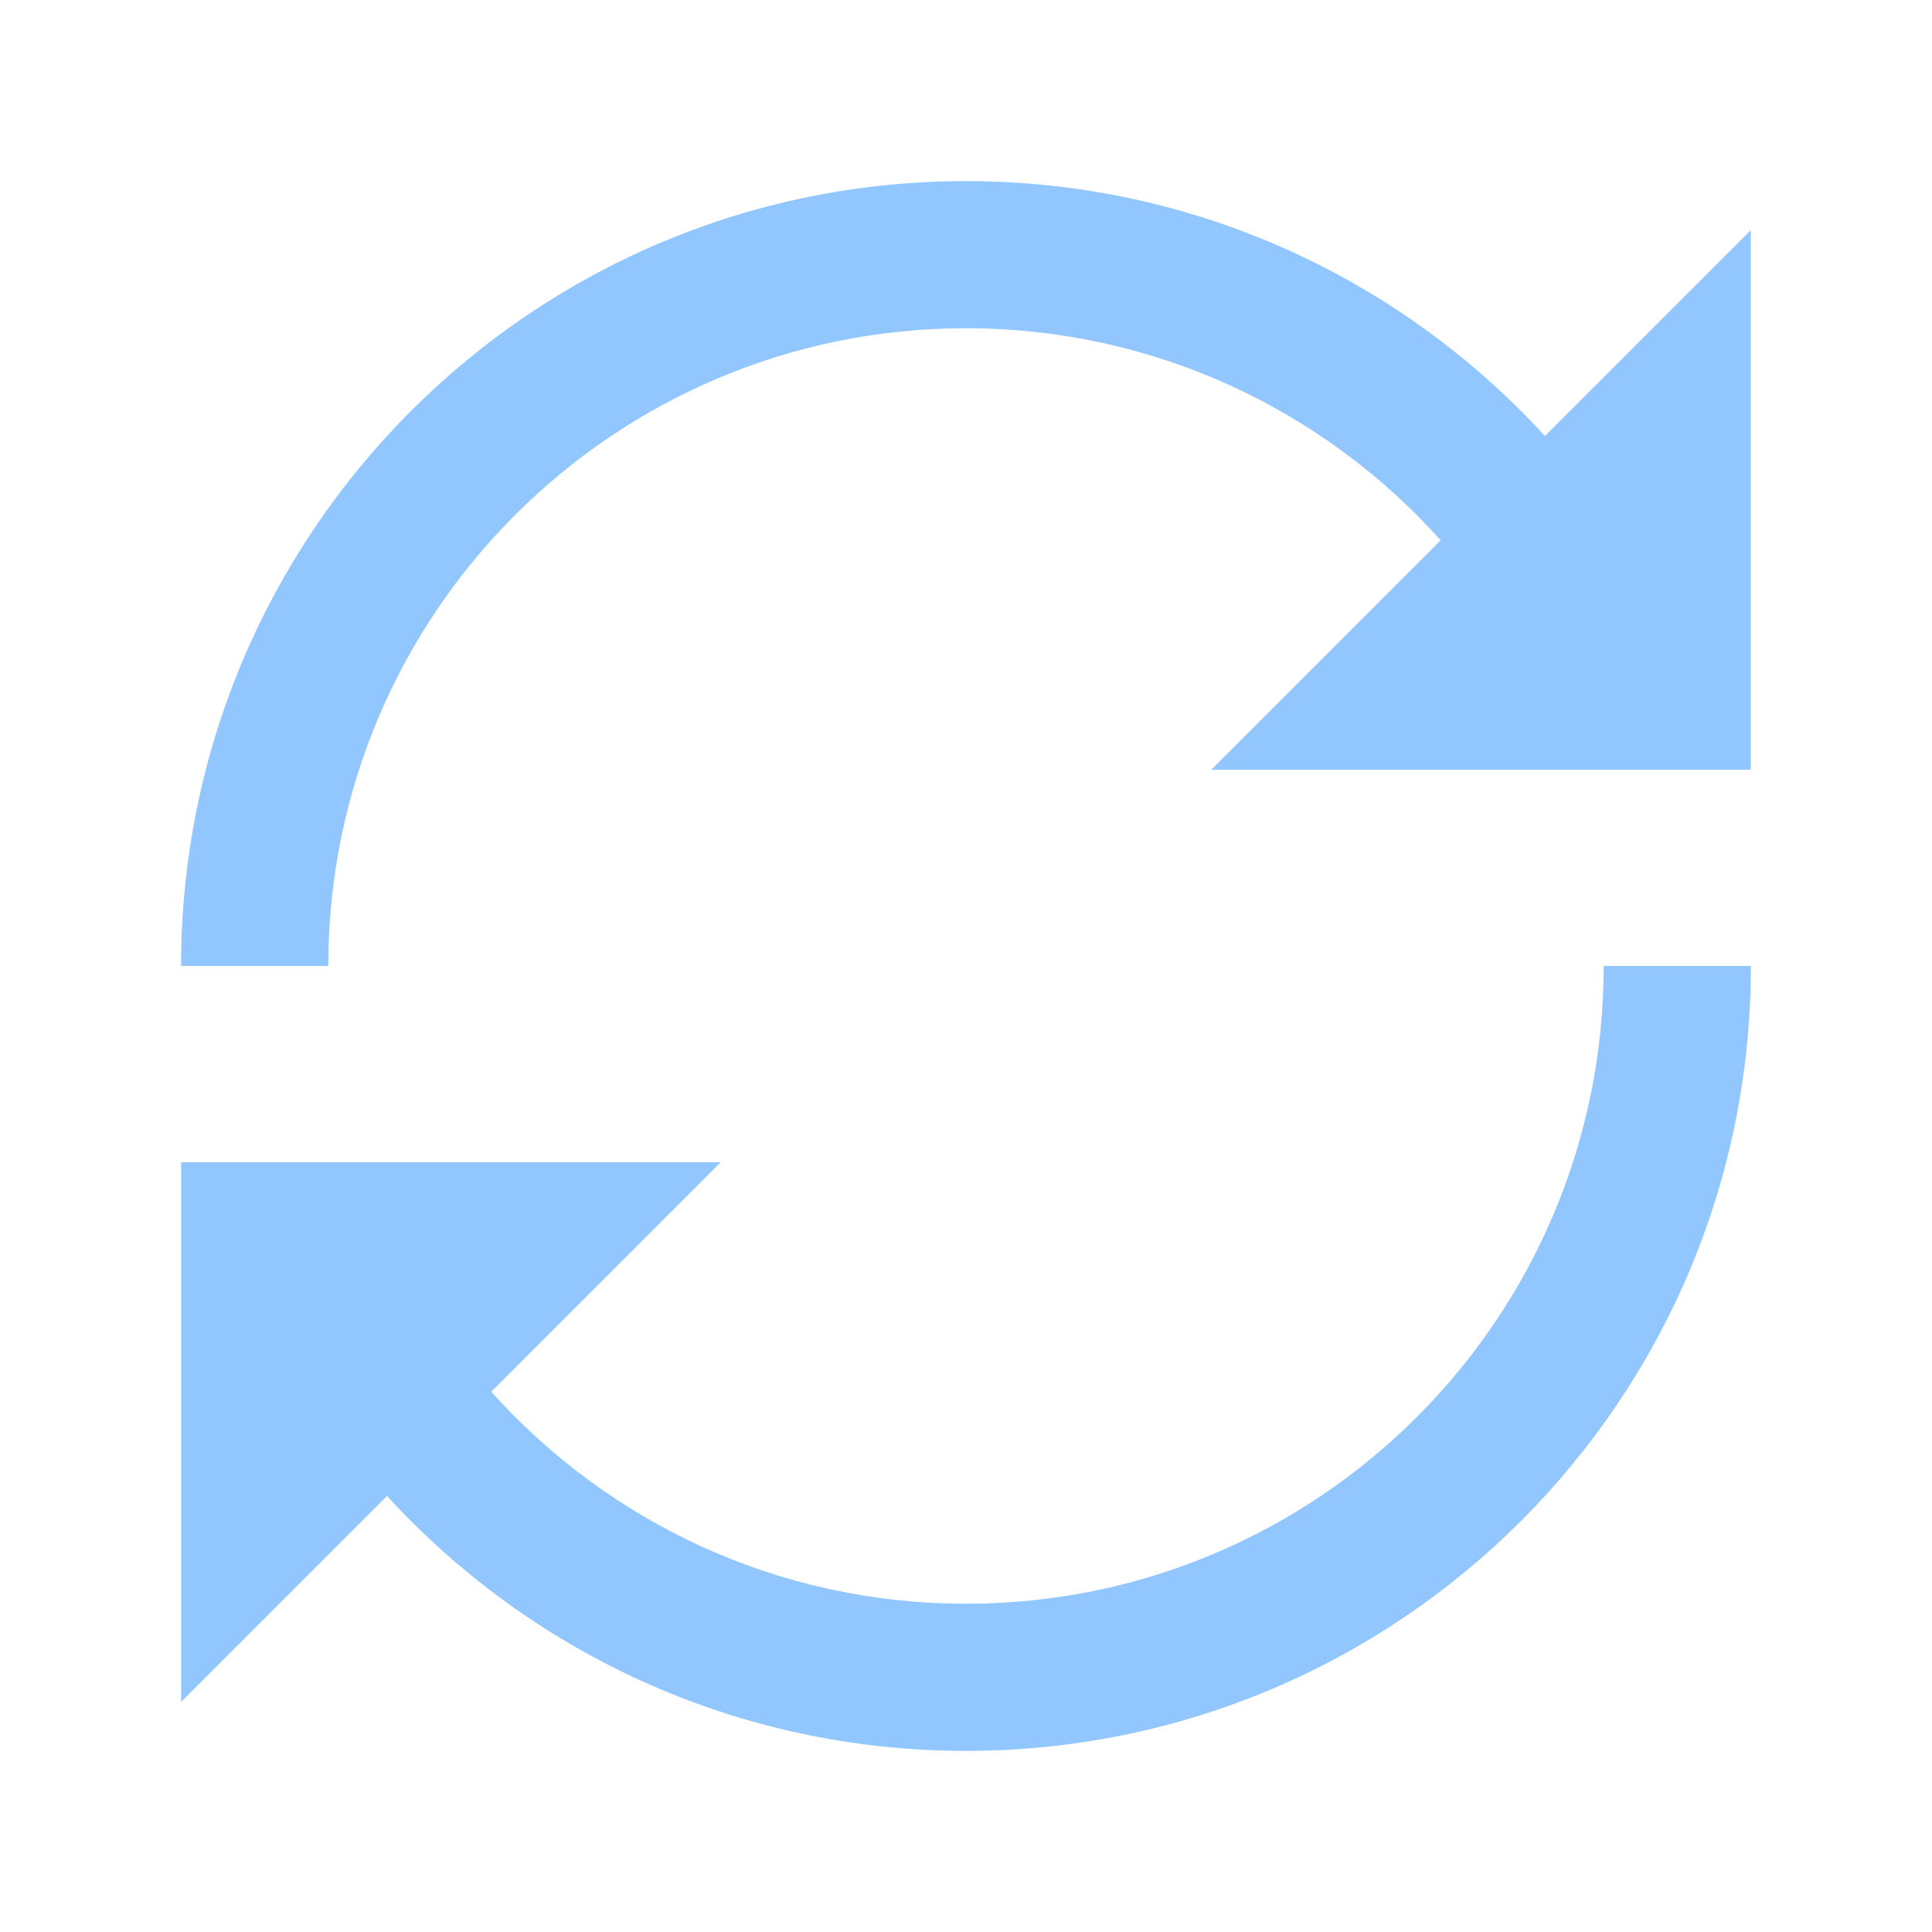 <?xml version="1.0" encoding="UTF-8" standalone="no"?><!DOCTYPE svg PUBLIC "-//W3C//DTD SVG 1.1//EN" "http://www.w3.org/Graphics/SVG/1.1/DTD/svg11.dtd"><svg width="100%" height="100%" viewBox="0 0 32 32" version="1.1" xmlns="http://www.w3.org/2000/svg" xmlns:xlink="http://www.w3.org/1999/xlink" xml:space="preserve" style="fill-rule:evenodd;clip-rule:evenodd;stroke-linejoin:round;stroke-miterlimit:1.414;"><path d="M25.589,7.222c-2.376,-2.595 -5.793,-4.222 -9.59,-4.222c-7.18,0 -13,5.82 -13,13l2.438,0c0,-5.834 4.728,-10.563 10.562,-10.563c3.123,0 5.93,1.356 7.864,3.512l-3.801,3.801l8.937,0l0,-8.938l-3.411,3.41l0.001,0Z" style="fill:#238dff;fill-opacity:0.498;fill-rule:nonzero;"/><path d="M26.562,16c0,5.834 -4.728,10.563 -10.562,10.563c-3.123,0 -5.93,-1.356 -7.864,-3.512l3.801,-3.801l-8.937,0l0,8.938l3.41,-3.41c2.376,2.595 5.793,4.222 9.59,4.222c7.18,0 13,-5.82 13,-13l-2.438,0l0,0Z" style="fill:#238dff;fill-opacity:0.498;fill-rule:nonzero;"/></svg>